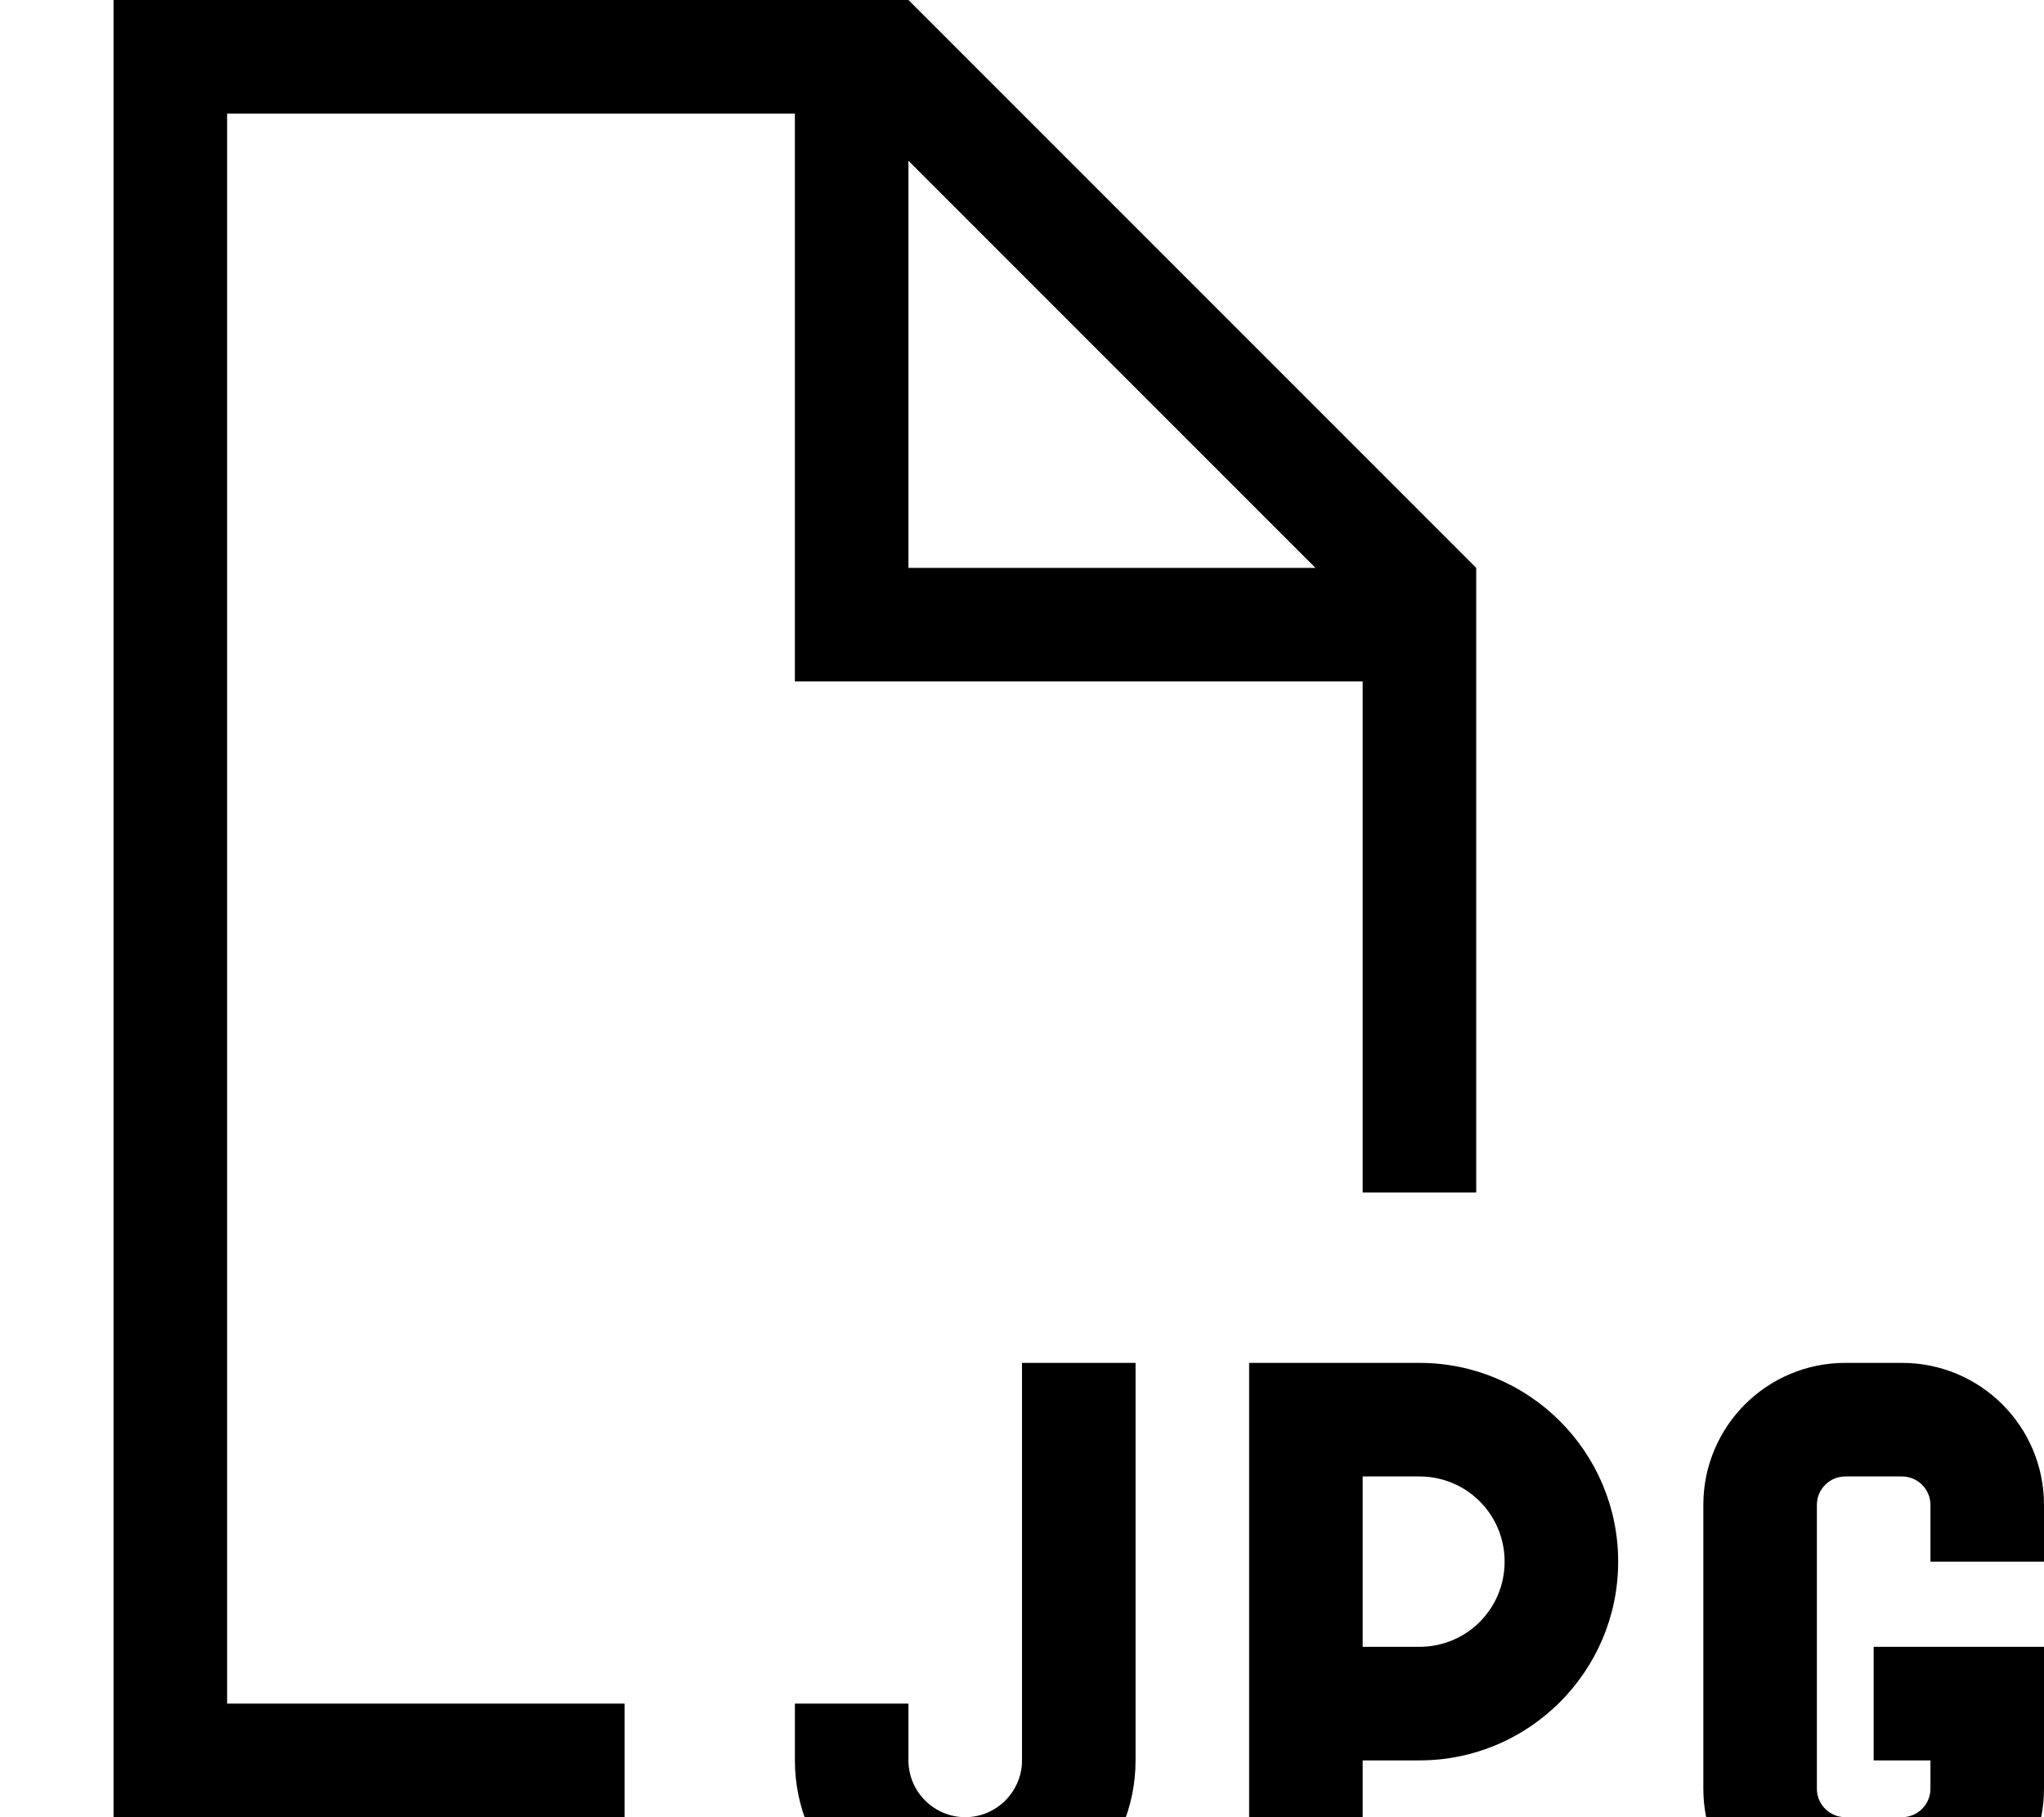 <svg xmlns="http://www.w3.org/2000/svg" viewBox="0 0 576 512"><!--! Font Awesome Pro 7.1.0 by @fontawesome - https://fontawesome.com License - https://fontawesome.com/license (Commercial License) Copyright 2025 Fonticons, Inc. --><path fill="currentColor" d="M224 32l-160 0 0 448 112 0 0 32-144 0 0-512 224 0 160 160 0 176-32 0 0-144-160 0 0-160zM370.7 160L256 45.3 256 160 370.7 160zM272 544c-26.5 0-48-21.5-48-48l0-16 32 0 0 16c0 8.8 7.2 16 16 16s16-7.2 16-16l0-112 32 0 0 112c0 26.5-21.5 48-48 48zm96-160l32 0c30.9 0 56 25.1 56 56s-25.1 56-56 56l-16 0 0 48-32 0 0-160 16 0zm32 80c13.3 0 24-10.7 24-24s-10.7-24-24-24l-16 0 0 48 16 0zm80-40c0-22.1 17.9-40 40-40l16 0c22.1 0 40 17.9 40 40l0 16-32 0 0-16c0-4.4-3.6-8-8-8l-16 0c-4.4 0-8 3.6-8 8l0 80c0 4.4 3.6 8 8 8l16 0c4.4 0 8-3.6 8-8l0-8-16 0 0-32 48 0 0 40c0 22.1-17.9 40-40 40l-16 0c-22.1 0-40-17.9-40-40l0-80z"/></svg>